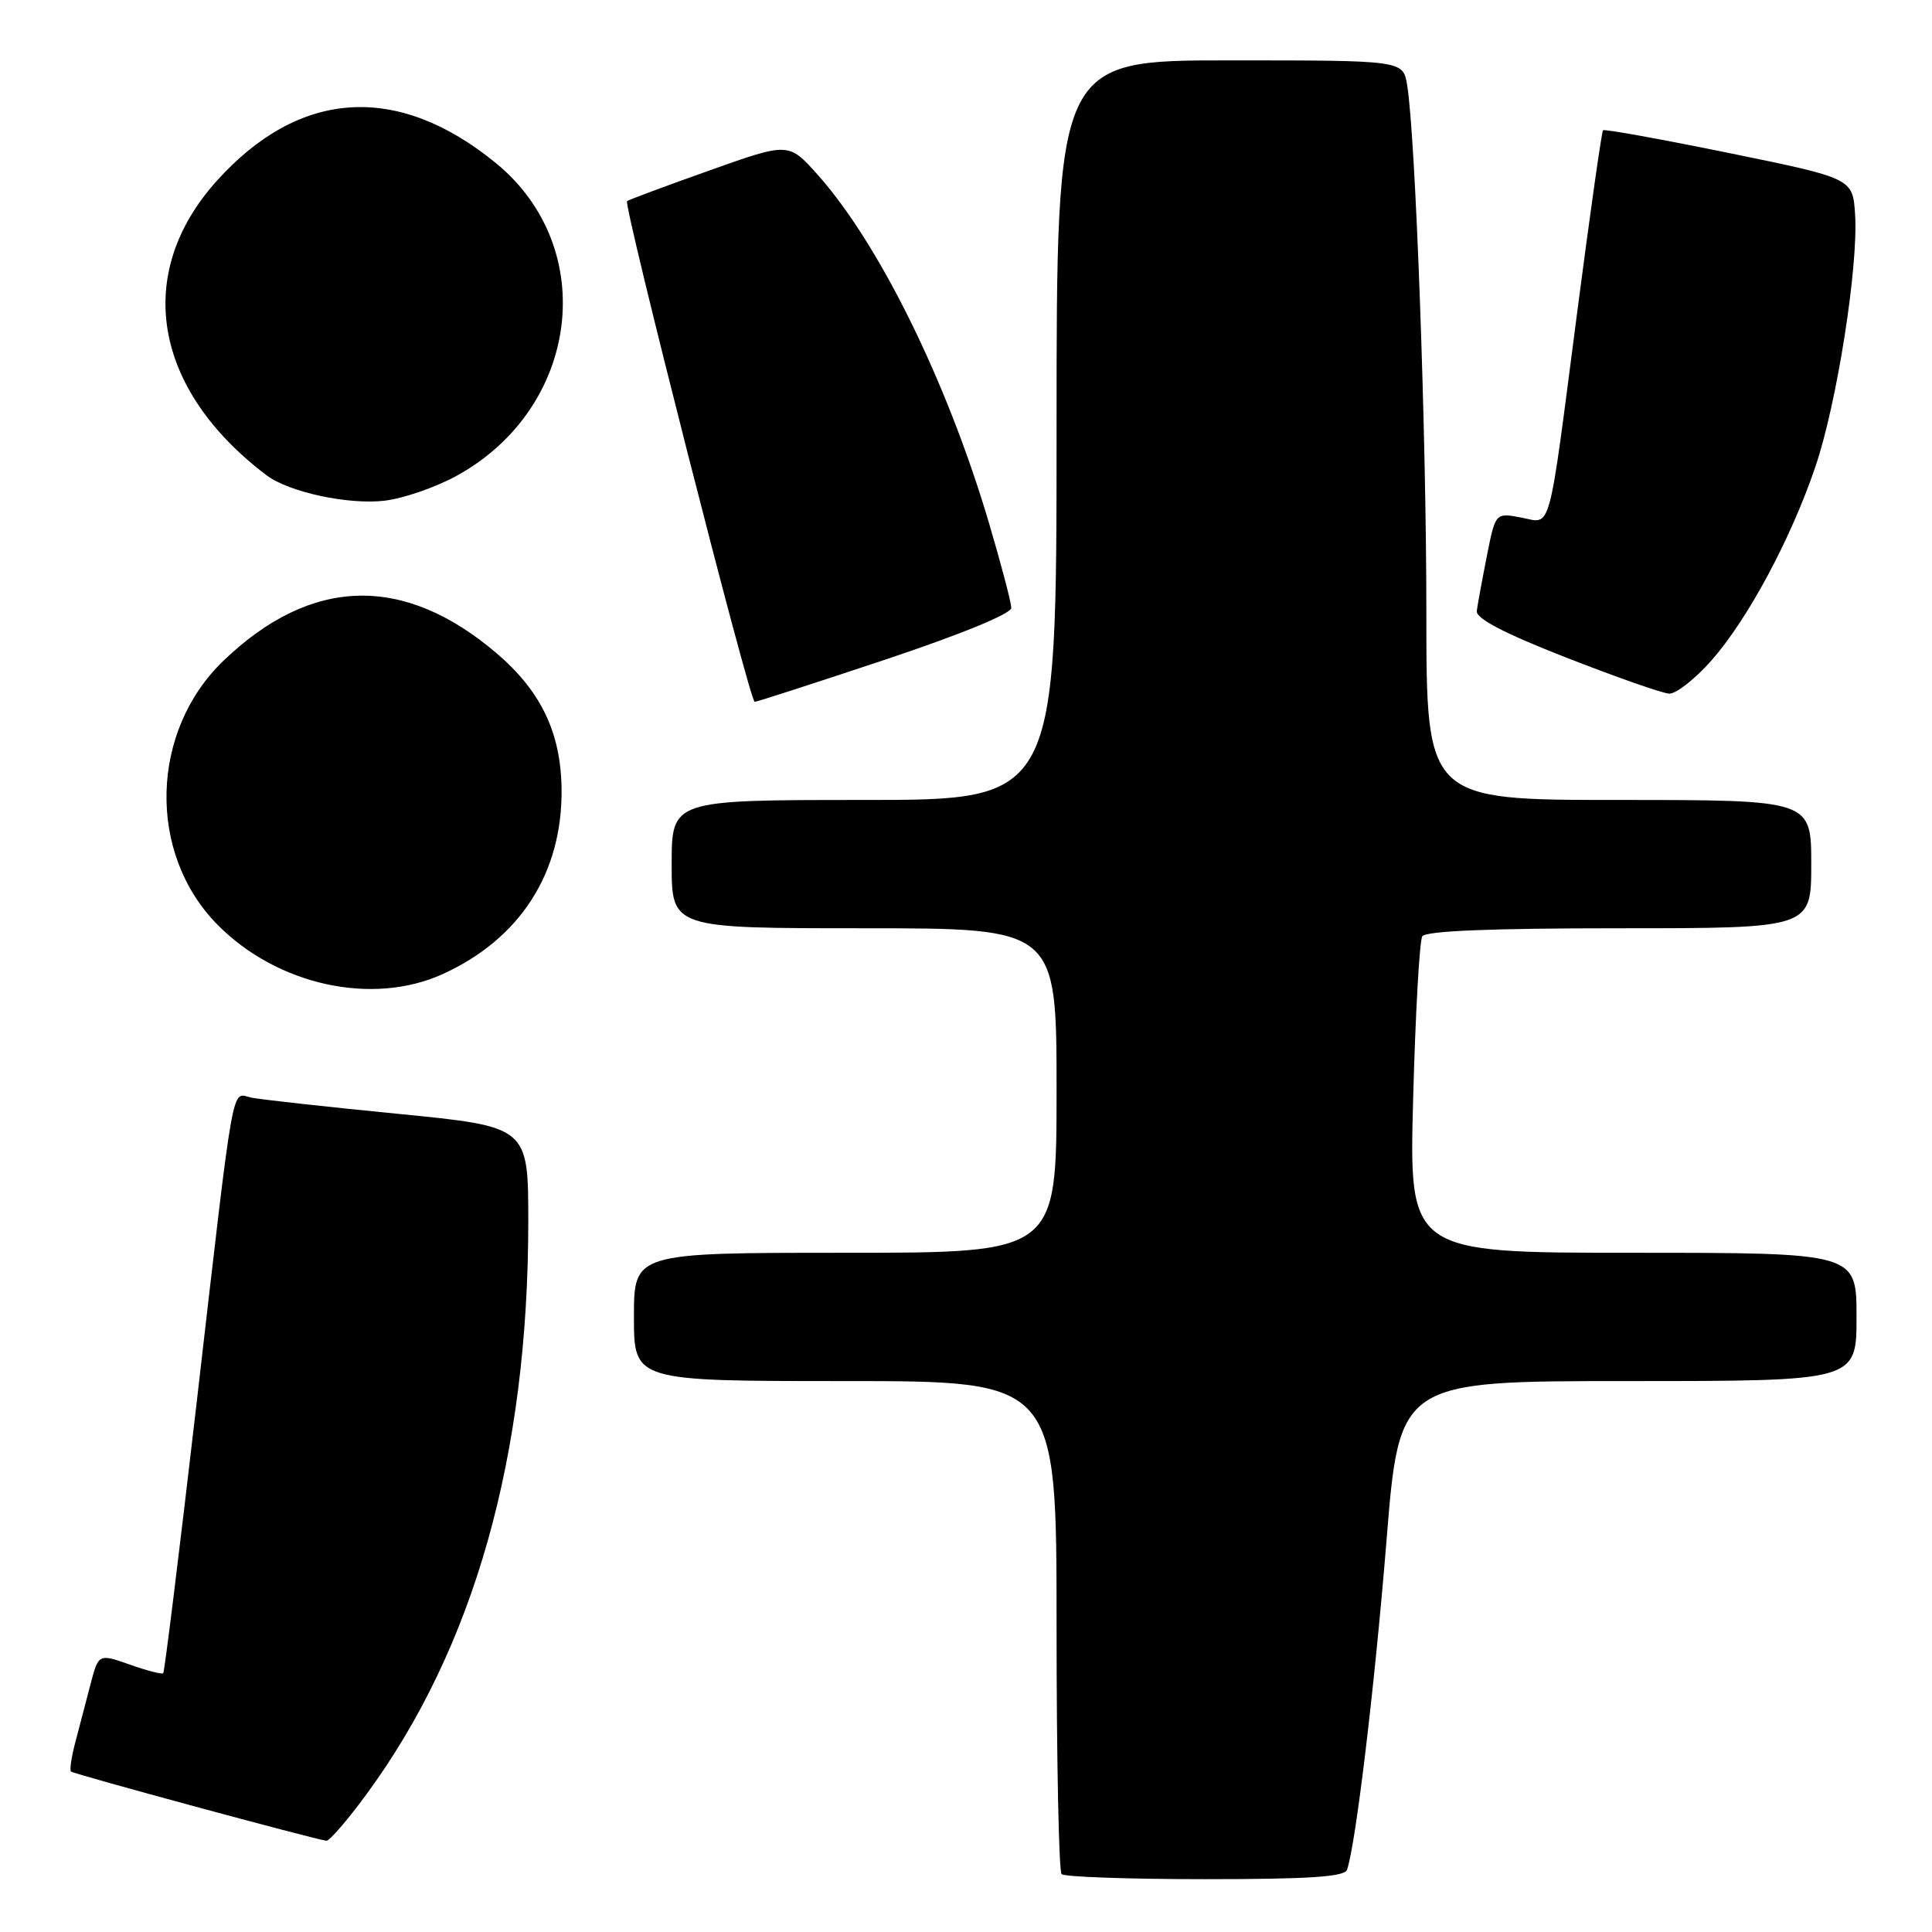 <?xml version="1.0" encoding="UTF-8" standalone="no"?>
<!DOCTYPE svg PUBLIC "-//W3C//DTD SVG 1.1//EN" "http://www.w3.org/Graphics/SVG/1.1/DTD/svg11.dtd" >
<svg xmlns="http://www.w3.org/2000/svg" xmlns:xlink="http://www.w3.org/1999/xlink" version="1.1" viewBox="0 0 256 256">
 <g >
 <path fill="currentColor"
d=" M 178.49 247.75 C 179.64 244.44 182.16 223.37 183.71 204.25 C 185.42 183.00 185.42 183.00 215.71 183.00 C 246.00 183.00 246.00 183.00 246.00 174.50 C 246.00 166.00 246.00 166.00 216.35 166.00 C 186.70 166.00 186.70 166.00 187.25 145.57 C 187.55 134.34 188.09 124.66 188.46 124.07 C 188.90 123.35 197.55 123.00 214.56 123.00 C 240.00 123.00 240.00 123.00 240.00 114.50 C 240.00 106.00 240.00 106.00 214.50 106.00 C 189.00 106.00 189.00 106.00 189.00 81.20 C 189.00 57.32 187.57 17.98 186.45 11.25 C 185.91 8.00 185.91 8.00 162.95 8.00 C 140.00 8.00 140.00 8.00 140.00 57.00 C 140.00 106.00 140.00 106.00 114.50 106.00 C 89.00 106.00 89.00 106.00 89.00 114.50 C 89.00 123.00 89.00 123.00 114.50 123.00 C 140.00 123.00 140.00 123.00 140.00 144.50 C 140.00 166.00 140.00 166.00 112.00 166.00 C 84.00 166.00 84.00 166.00 84.00 174.50 C 84.00 183.00 84.00 183.00 112.00 183.00 C 140.00 183.00 140.00 183.00 140.00 215.33 C 140.00 233.12 140.30 247.97 140.67 248.33 C 141.03 248.70 149.60 249.00 159.70 249.00 C 173.49 249.00 178.17 248.69 178.49 247.75 Z  M 48.56 237.75 C 62.83 218.31 69.99 192.95 70.00 161.89 C 70.00 149.29 70.00 149.29 52.75 147.59 C 43.26 146.66 34.51 145.69 33.30 145.44 C 30.60 144.88 31.16 141.71 25.99 186.45 C 23.76 205.67 21.80 221.53 21.63 221.71 C 21.45 221.88 19.45 221.37 17.18 220.56 C 13.05 219.11 13.05 219.11 11.96 223.30 C 11.36 225.61 10.46 229.05 9.96 230.94 C 9.46 232.84 9.21 234.55 9.41 234.74 C 9.74 235.07 41.57 243.69 43.24 243.91 C 43.64 243.96 46.04 241.19 48.56 237.75 Z  M 58.64 129.08 C 68.93 124.41 74.56 115.63 74.41 104.50 C 74.31 97.09 71.69 91.60 65.86 86.61 C 53.54 76.07 41.27 76.38 29.64 87.52 C 19.87 96.88 19.49 113.08 28.81 122.52 C 36.72 130.54 49.32 133.31 58.64 129.08 Z  M 117.25 87.42 C 127.35 84.05 134.00 81.32 134.00 80.55 C 134.00 79.84 132.64 74.69 130.99 69.11 C 125.45 50.48 116.49 32.29 108.35 23.16 C 104.50 18.85 104.50 18.85 94.00 22.59 C 88.22 24.64 83.32 26.47 83.09 26.65 C 82.56 27.08 99.35 93.00 100.00 93.00 C 100.27 93.00 108.04 90.49 117.25 87.42 Z  M 226.79 87.50 C 231.60 82.03 237.30 71.42 240.55 61.84 C 243.39 53.51 246.25 35.31 245.81 28.44 C 245.50 23.63 245.50 23.63 229.12 20.28 C 220.11 18.44 212.59 17.08 212.41 17.26 C 212.23 17.44 210.71 28.14 209.03 41.04 C 205.06 71.57 205.66 69.35 201.53 68.57 C 198.15 67.94 198.15 67.94 197.01 73.72 C 196.38 76.90 195.78 80.16 195.68 80.96 C 195.56 81.96 199.32 83.92 207.50 87.12 C 214.10 89.70 220.25 91.86 221.17 91.91 C 222.08 91.96 224.61 89.97 226.79 87.50 Z  M 60.50 63.05 C 76.81 54.09 79.48 32.90 65.72 21.62 C 52.70 10.96 39.67 11.79 28.71 23.98 C 17.67 36.26 20.26 51.58 35.31 62.97 C 38.28 65.22 46.20 66.92 51.00 66.34 C 53.48 66.04 57.75 64.56 60.50 63.05 Z "/>
</g>
</svg>